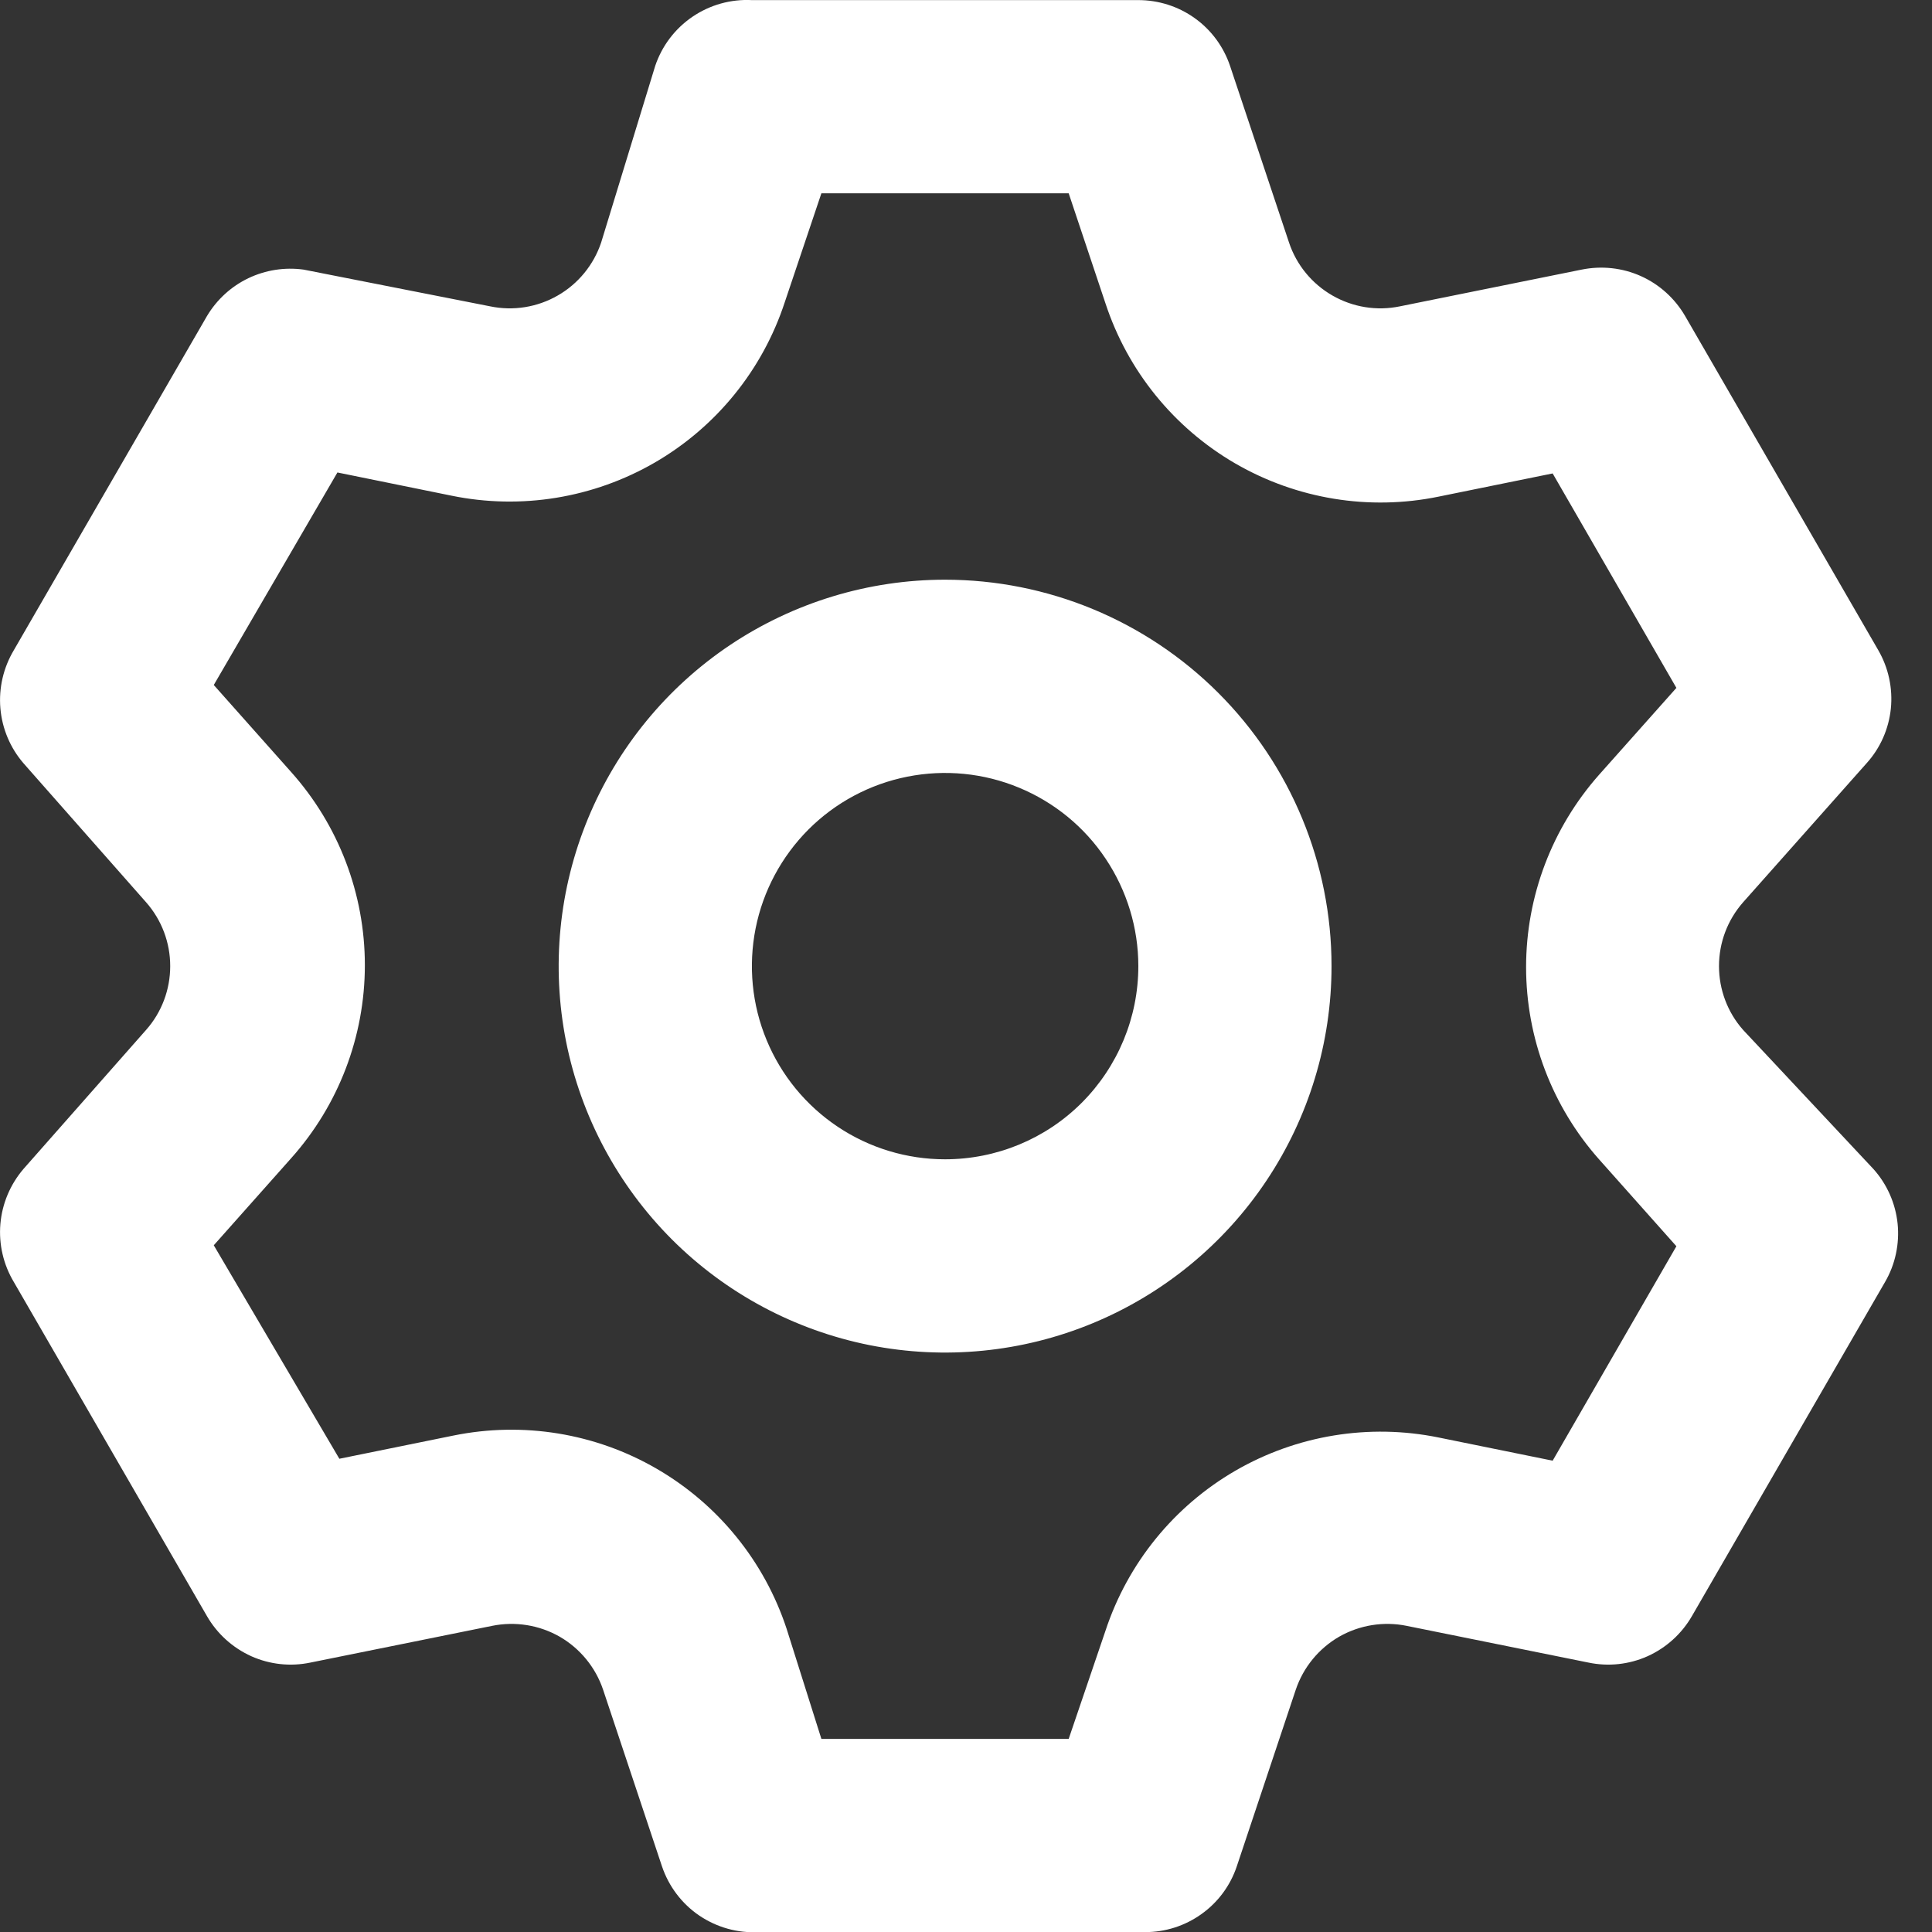 <?xml version="1.0" encoding="UTF-8" standalone="no"?><svg width='20' height='20' viewBox='0 0 20 20' fill='none' xmlns='http://www.w3.org/2000/svg'>
<rect x="0" y="0" width="20" height="20" fill="#333333" stroke="none"/>
<path d='M18.044 10.661C17.883 10.479 17.795 10.244 17.795 10.001C17.795 9.758 17.883 9.524 18.044 9.341L19.323 7.901C19.465 7.744 19.552 7.546 19.574 7.336C19.595 7.126 19.55 6.914 19.444 6.731L17.444 3.271C17.338 3.089 17.178 2.944 16.986 2.858C16.794 2.772 16.58 2.749 16.373 2.791L14.493 3.171C14.254 3.221 14.005 3.181 13.793 3.059C13.582 2.938 13.421 2.743 13.344 2.511L12.733 0.681C12.666 0.483 12.539 0.31 12.368 0.188C12.198 0.066 11.993 0.001 11.784 0.001H7.783C7.565 -0.01 7.35 0.05 7.169 0.173C6.988 0.296 6.853 0.474 6.783 0.681L6.223 2.511C6.145 2.743 5.985 2.938 5.774 3.059C5.562 3.181 5.313 3.221 5.073 3.171L3.143 2.791C2.948 2.764 2.749 2.795 2.571 2.88C2.393 2.965 2.244 3.102 2.143 3.271L0.143 6.731C0.035 6.912 -0.014 7.122 0.004 7.333C0.022 7.543 0.106 7.742 0.243 7.901L1.513 9.341C1.674 9.524 1.762 9.758 1.762 10.001C1.762 10.244 1.674 10.479 1.513 10.661L0.243 12.101C0.106 12.261 0.022 12.46 0.004 12.67C-0.014 12.88 0.035 13.091 0.143 13.271L2.143 16.731C2.249 16.914 2.409 17.058 2.601 17.145C2.793 17.231 3.007 17.254 3.213 17.211L5.093 16.831C5.333 16.782 5.582 16.822 5.794 16.943C6.005 17.065 6.165 17.26 6.243 17.491L6.853 19.321C6.923 19.528 7.058 19.707 7.239 19.83C7.42 19.952 7.635 20.013 7.853 20.001H11.854C12.063 20.002 12.268 19.936 12.438 19.814C12.609 19.692 12.736 19.52 12.803 19.321L13.414 17.491C13.492 17.26 13.652 17.065 13.863 16.943C14.075 16.822 14.324 16.782 14.563 16.831L16.444 17.211C16.65 17.254 16.864 17.231 17.056 17.145C17.248 17.058 17.408 16.914 17.514 16.731L19.514 13.271C19.62 13.089 19.665 12.877 19.644 12.667C19.622 12.457 19.535 12.259 19.393 12.101L18.044 10.661ZM16.553 12.001L17.354 12.901L16.073 15.121L14.893 14.881C14.173 14.734 13.424 14.857 12.788 15.225C12.152 15.594 11.674 16.183 11.444 16.881L11.063 18.001H8.503L8.143 16.861C7.913 16.163 7.435 15.574 6.799 15.205C6.163 14.836 5.414 14.714 4.693 14.861L3.513 15.101L2.213 12.891L3.013 11.991C3.505 11.441 3.777 10.729 3.777 9.991C3.777 9.253 3.505 8.541 3.013 7.991L2.213 7.091L3.493 4.891L4.673 5.131C5.394 5.279 6.143 5.156 6.779 4.788C7.415 4.419 7.893 3.83 8.123 3.131L8.503 2.001H11.063L11.444 3.141C11.674 3.84 12.152 4.429 12.788 4.798C13.424 5.166 14.173 5.289 14.893 5.141L16.073 4.901L17.354 7.121L16.553 8.021C16.067 8.57 15.798 9.278 15.798 10.011C15.798 10.745 16.067 11.453 16.553 12.001ZM9.783 6.001C8.992 6.001 8.219 6.236 7.561 6.675C6.903 7.115 6.391 7.74 6.088 8.471C5.785 9.202 5.706 10.006 5.86 10.782C6.015 11.558 6.396 12.27 6.955 12.83C7.514 13.389 8.227 13.77 9.003 13.925C9.779 14.079 10.583 14 11.314 13.697C12.045 13.394 12.67 12.881 13.109 12.224C13.549 11.566 13.784 10.793 13.784 10.001C13.784 8.94 13.362 7.923 12.612 7.173C11.862 6.423 10.844 6.001 9.783 6.001ZM9.783 12.001C9.388 12.001 9.001 11.884 8.672 11.664C8.343 11.444 8.087 11.132 7.936 10.767C7.784 10.401 7.745 9.999 7.822 9.611C7.899 9.223 8.09 8.867 8.369 8.587C8.649 8.307 9.005 8.117 9.393 8.04C9.781 7.963 10.183 8.002 10.549 8.154C10.914 8.305 11.227 8.561 11.446 8.89C11.666 9.219 11.784 9.606 11.784 10.001C11.784 10.532 11.573 11.04 11.198 11.416C10.823 11.791 10.314 12.001 9.783 12.001Z' fill='white'/>
</svg>
